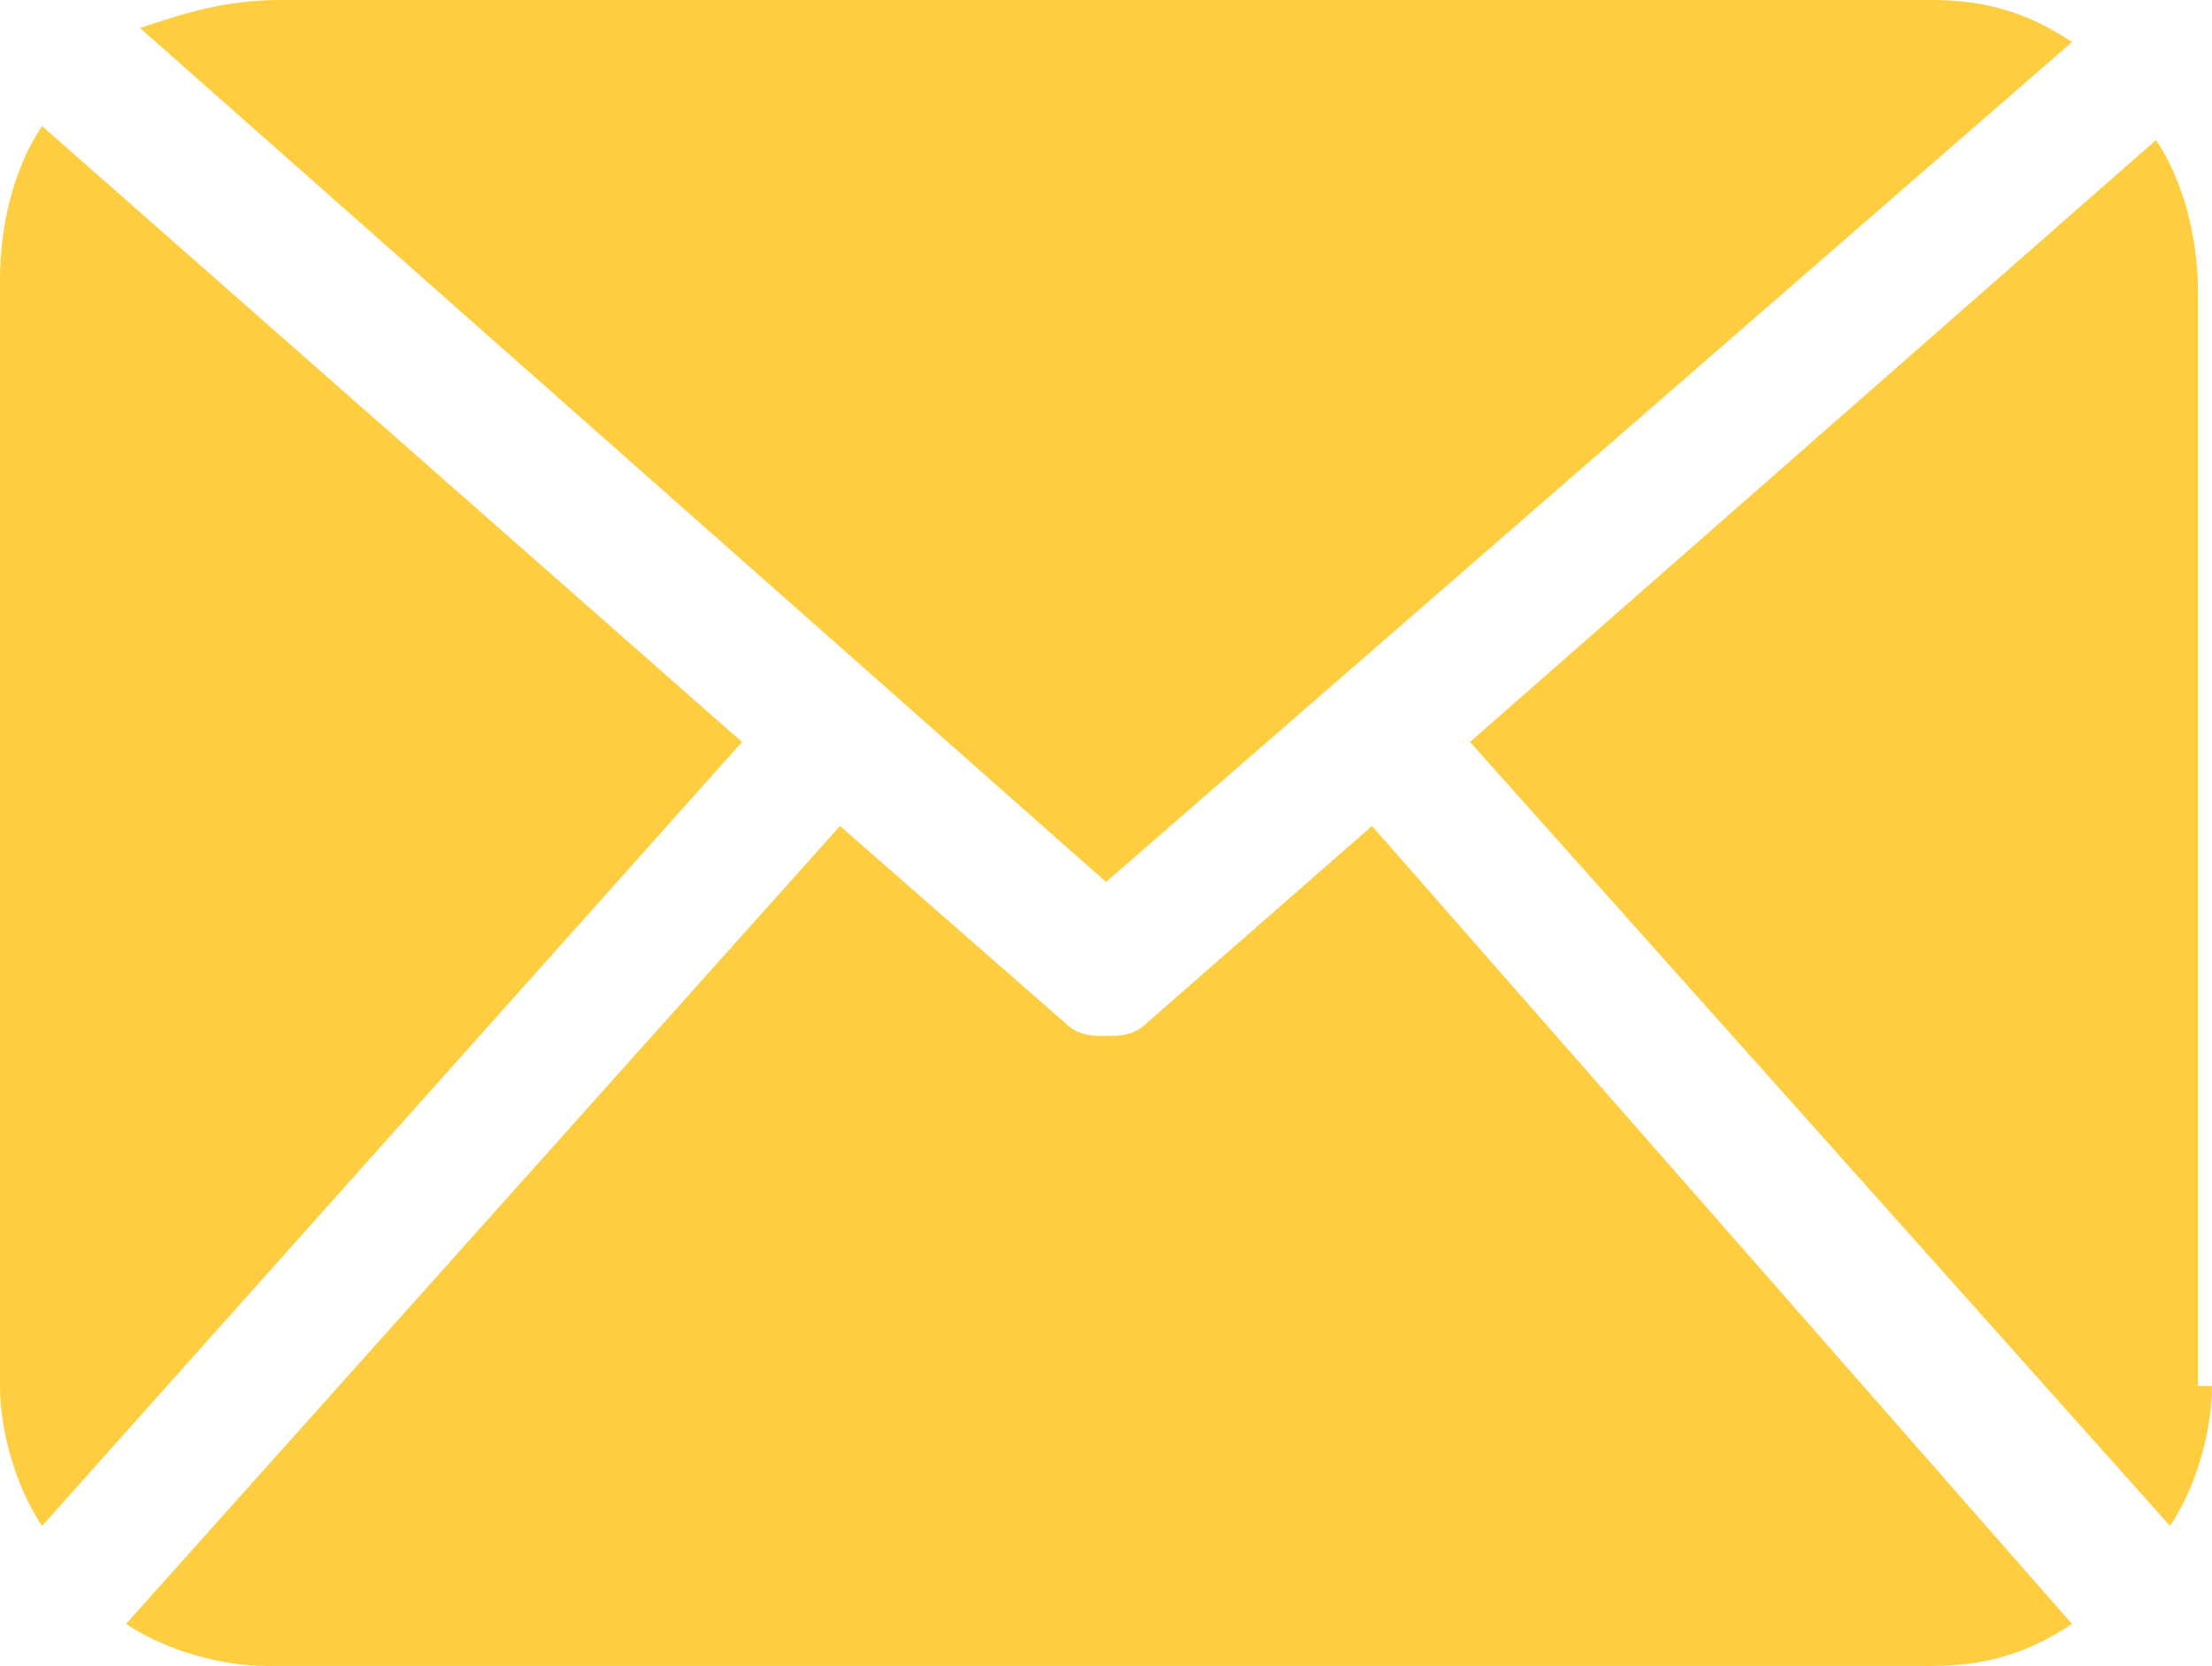 <?xml version="1.0" encoding="utf-8"?>
<!-- Generator: Adobe Illustrator 19.0.0, SVG Export Plug-In . SVG Version: 6.00 Build 0)  -->
<svg version="1.1" id="Layer_1" xmlns="http://www.w3.org/2000/svg" xmlns:xlink="http://www.w3.org/1999/xlink" x="0px" y="0px"
	 viewBox="0 0 15.8 11.9" style="enable-background:new 0 0 15.8 11.9;" xml:space="preserve">
<style type="text/css">
	.st0{opacity:0.9;fill:#FFCD40;}
	.st1{opacity:0.9;}
	.st2{fill-rule:evenodd;clip-rule:evenodd;fill:#FFCD40;}
	.st3{fill:#FFCD40;}
</style>
<path id="XMLID_3338_" class="st0" d="M-18.4,36.7h-2.9v-1.4c0-0.8-0.6-1.4-1.4-1.4h-2.9c-0.8,0-1.4,0.6-1.4,1.4v1.4h-2.9
	c-0.8,0-1.4,0.6-1.4,1.4l0,7.9c0,0.8,0.6,1.4,1.4,1.4h11.4c0.8,0,1.4-0.6,1.4-1.4v-7.9C-17,37.4-17.6,36.7-18.4,36.7z M-22.7,36.7
	h-2.9v-1.4h2.9V36.7z"/>
<path id="XMLID_3921_" class="st0" d="M-25.8-8.1v-5.1h3.4v5.1h4.3v-6.8h2.6l-8.5-7.7l-8.5,7.7h2.6v6.8H-25.8z"/>
<path id="XMLID_5088_" class="st0" d="M-25.8,97.7v-5.1h3.4v5.1h4.3v-6.8h2.6l-8.5-7.7l-8.5,7.7h2.6v6.8H-25.8z"/>
<g id="XMLID_3717_" class="st1">
	<path id="XMLID_3718_" class="st2" d="M-16.2,192.4h-14c-1,0-1.8,0.8-1.8,1.7v8.6c0,1,0.8,1.7,1.8,1.7h14c1,0,1.8-0.8,1.8-1.7v-8.6
		C-14.4,193.1-15.2,192.4-16.2,192.4L-16.2,192.4z M-28.7,195.8c0-1.2,0.9-1.8,1.6-1.8c0.8,0,1.6,0.6,1.6,1.8v0.9
		c0,1.2-1.2,1.8-1.6,1.8c-0.4,0-1.6-0.6-1.6-1.8V195.8z M-23.8,201.7c0,0.8-0.3,1.1-1.1,1.1h-4.4c-0.8,0-1.1-0.3-1.1-1.1
		c0,0,0-0.5,0-0.5c0-0.6,0.3-1.5,1.2-2.1c0.4-0.3,0.9,0.2,1.5,0.7l0.2,0.2c0,0,0.2,0.2,0.4,0.2c0.2,0,0.4-0.2,0.4-0.2v0l0.2-0.2
		c0.6-0.5,1-0.9,1.5-0.7c1,0.6,1.2,1.5,1.2,2.1C-23.8,201.2-23.8,201.7-23.8,201.7L-23.8,201.7z M-16.6,201.7h-4.9
		c-0.3,0-0.5-0.2-0.5-0.5c0-0.3,0.2-0.5,0.5-0.5h4.9c0.3,0,0.5,0.2,0.5,0.5C-16.1,201.4-16.3,201.7-16.6,201.7L-16.6,201.7z
		 M-16.6,198.9h-4.9c-0.3,0-0.5-0.2-0.5-0.5c0-0.3,0.2-0.5,0.5-0.5h4.9c0.3,0,0.5,0.2,0.5,0.5C-16.1,198.7-16.3,198.9-16.6,198.9
		L-16.6,198.9z M-16.6,196.2h-4.9c-0.3,0-0.5-0.2-0.5-0.5c0-0.3,0.2-0.5,0.5-0.5h4.9c0.3,0,0.5,0.2,0.5,0.5
		C-16.1,196-16.3,196.2-16.6,196.2L-16.6,196.2z M-16.6,196.2"/>
</g>
<g id="XMLID_3423_" class="st1">
	<path id="XMLID_3439_" class="st3" d="M-19.3,141.6c-0.1-0.1-0.1-0.1-0.3-0.1h-1.9c-0.1-0.6-0.4-1.1-0.7-1.6h2.5
		c0.1,0,0.2,0,0.3-0.1c0.1-0.1,0.1-0.1,0.1-0.3v-1.1c0-0.1,0-0.2-0.1-0.3c-0.1-0.1-0.1-0.1-0.3-0.1h-9c-0.1,0-0.2,0-0.3,0.1
		c-0.1,0.1-0.1,0.1-0.1,0.3v1.4c0,0.1,0,0.2,0.1,0.2c0.1,0.1,0.1,0.1,0.2,0.1h1.6c1.5,0,2.5,0.4,2.9,1.2h-4.5c-0.1,0-0.2,0-0.3,0.1
		c-0.1,0.1-0.1,0.1-0.1,0.2v1.1c0,0.1,0,0.2,0.1,0.3c0.1,0.1,0.1,0.1,0.3,0.1h4.6c-0.2,0.6-0.5,1-1.1,1.4c-0.6,0.3-1.4,0.5-2.3,0.5
		h-1.2c-0.1,0-0.2,0-0.2,0.1c-0.1,0.1-0.1,0.2-0.1,0.2v1.4c0,0.1,0,0.2,0.1,0.2c1.4,1.5,3.2,3.5,5.4,6.2c0.1,0.1,0.2,0.1,0.3,0.1
		h2.1c0.2,0,0.3-0.1,0.3-0.2c0.1-0.1,0.1-0.3,0-0.4c-2.1-2.6-3.8-4.5-5-5.8c1.2-0.1,2.2-0.5,3-1.2c0.8-0.7,1.2-1.5,1.4-2.5h1.8
		c0.1,0,0.2,0,0.3-0.1c0.1-0.1,0.1-0.1,0.1-0.2v-1.1C-19.2,141.7-19.3,141.6-19.3,141.6L-19.3,141.6z M-19.3,141.6"/>
</g>
<g id="XMLID_5381_">
	<path id="XMLID_5382_" class="st3" d="M15.8,9.9c0,0.3-0.1,0.7-0.3,1l-5-5.6l4.9-4.3c0.2,0.3,0.3,0.7,0.3,1.1V9.9z M7.9,6.3l6.9-6
		C14.5,0.1,14.2,0,13.8,0H2C1.6,0,1.3,0.1,1,0.2L7.9,6.3z M9.8,5.9L8.2,7.3C8.1,7.4,8,7.4,7.9,7.4c-0.1,0-0.2,0-0.3-0.1L6,5.9
		l-5.1,5.7c0.3,0.2,0.7,0.3,1,0.3h11.9c0.4,0,0.7-0.1,1-0.3L9.8,5.9z M0.3,0.9C0.1,1.2,0,1.6,0,2v7.9c0,0.3,0.1,0.7,0.3,1l5-5.6
		L0.3,0.9z M0.3,0.9"/>
</g>
<path id="XMLID_3945_" class="st0" d="M-17-62.2c0,0.2,0,0.4-0.2,0.6l-2,2c-0.1,0.1-0.2,0.2-0.4,0.3c-0.1,0.1-0.3,0.1-0.4,0.1
	c0,0,0,0-0.1,0c-0.1,0-0.1,0-0.2,0c-0.2,0-0.5,0-0.9-0.1c-0.4-0.1-0.9-0.2-1.6-0.5c-0.6-0.3-1.3-0.6-2.1-1.2
	c-0.8-0.5-1.6-1.2-2.5-2.1c-0.7-0.7-1.3-1.4-1.7-2c-0.5-0.6-0.8-1.2-1.1-1.8c-0.3-0.5-0.5-1-0.6-1.5c-0.1-0.4-0.2-0.8-0.3-1.1
	c-0.1-0.3-0.1-0.6-0.1-0.7c0-0.2,0-0.3,0-0.3c0-0.1,0.1-0.3,0.1-0.4c0.1-0.1,0.2-0.3,0.3-0.4l2-2c0.1-0.1,0.3-0.2,0.5-0.2
	c0.1,0,0.2,0,0.3,0.1c0.1,0.1,0.2,0.2,0.3,0.3l1.6,3.1c0.1,0.2,0.1,0.3,0.1,0.5c0,0.2-0.1,0.4-0.3,0.5l-0.7,0.7c0,0,0,0.1-0.1,0.1
	c0,0,0,0.1,0,0.1c0,0.2,0.1,0.5,0.3,0.7c0.1,0.2,0.3,0.5,0.6,0.9c0.3,0.3,0.6,0.7,1.1,1.2c0.5,0.5,0.9,0.8,1.2,1.1
	c0.4,0.3,0.6,0.4,0.9,0.6c0.2,0.1,0.4,0.2,0.5,0.2l0.2,0c0,0,0.1,0,0.1,0c0,0,0.1,0,0.1-0.1l0.9-0.9c0.2-0.2,0.4-0.2,0.6-0.2
	c0.2,0,0.3,0,0.4,0.1h0l2.9,1.7C-17.2-62.6-17-62.4-17-62.2L-17-62.2z M-17-62.2"/>
</svg>
